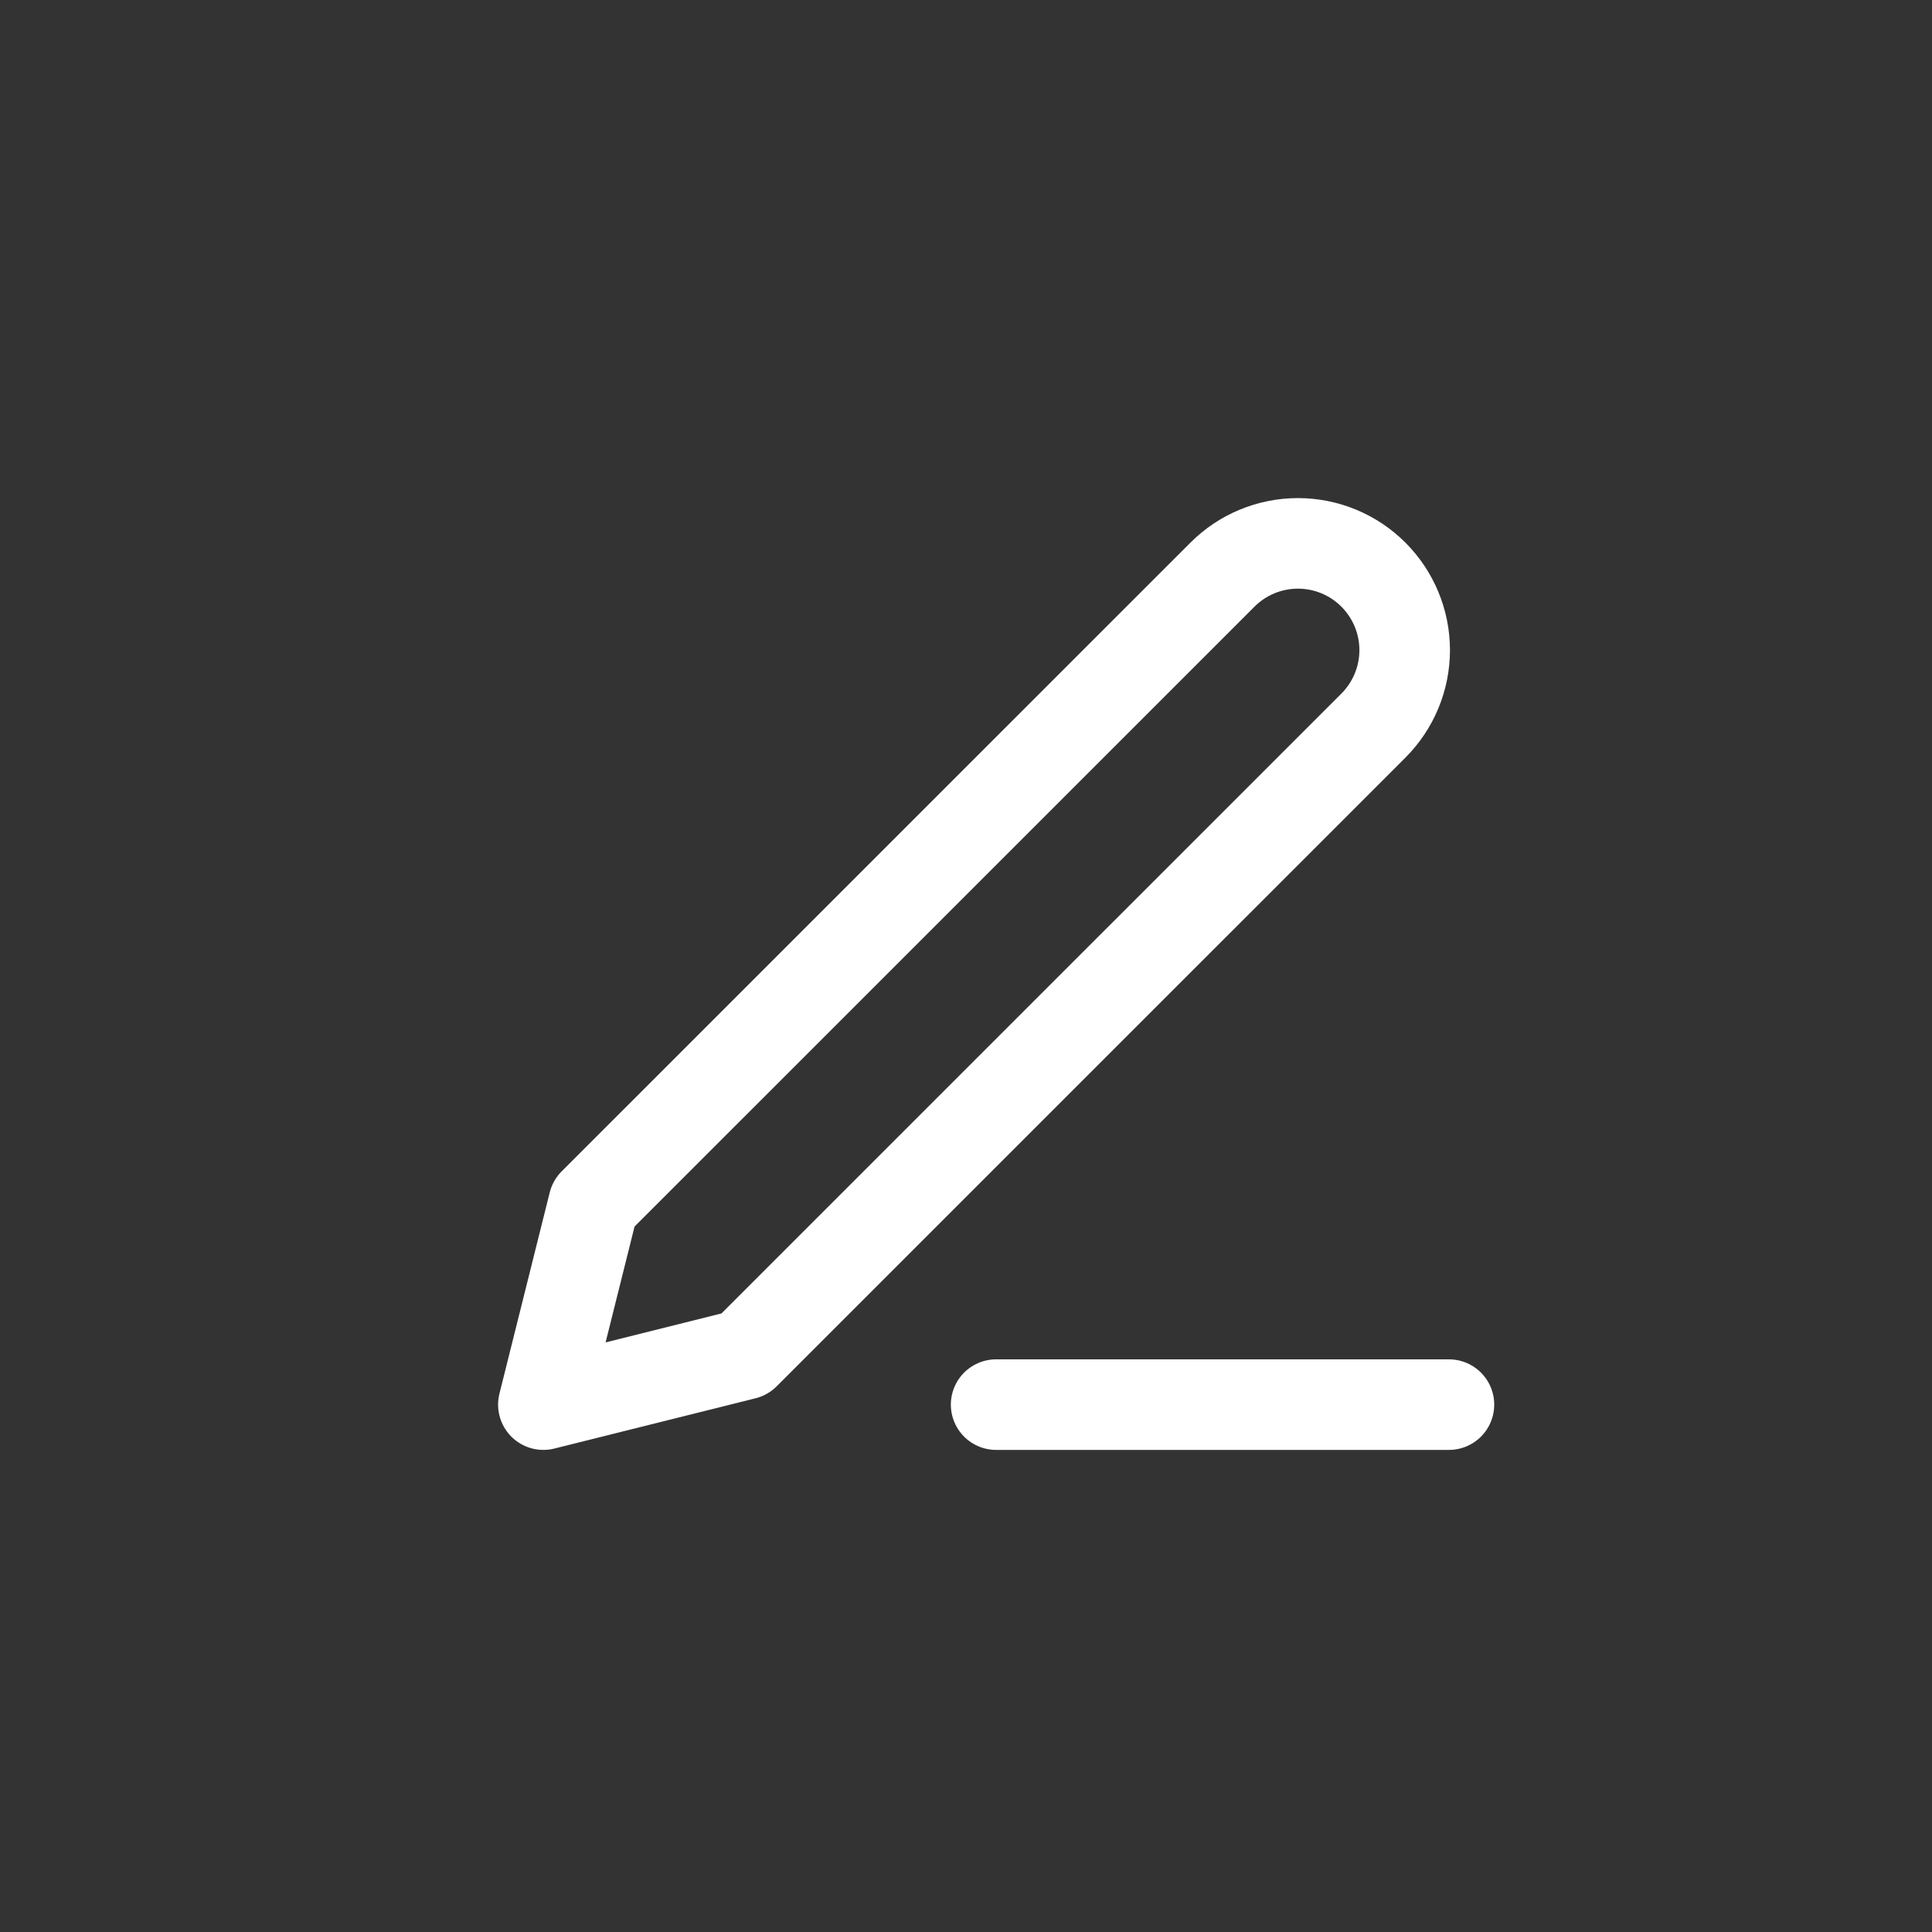 <svg width="32" height="32" viewBox="0 0 32 32" fill="none" xmlns="http://www.w3.org/2000/svg">
<rect x="0" y="0" width="32" height="32" fill="#333333" stroke="none"/>
<path d="M28 0H4C1.791 0 0 1.791 0 4V28C0 30.209 1.791 32 4 32H28C30.209 32 32 30.209 32 28V4C32 1.791 30.209 0 28 0Z" />
<path d="M16.499 23.265H23.999" stroke="#fff" stroke-width="1.5" stroke-linecap="round" stroke-linejoin="round"/>
<path d="M20.248 9.518C20.579 9.186 21.029 9 21.498 9C21.967 9 22.416 9.186 22.748 9.518C23.079 9.85 23.266 10.299 23.266 10.768C23.266 11.237 23.079 11.687 22.748 12.018L12.333 22.432L9 23.265L9.833 19.932L20.248 9.518Z" stroke="#fff" stroke-width="1.5" stroke-linecap="round" stroke-linejoin="round"/>
</svg>